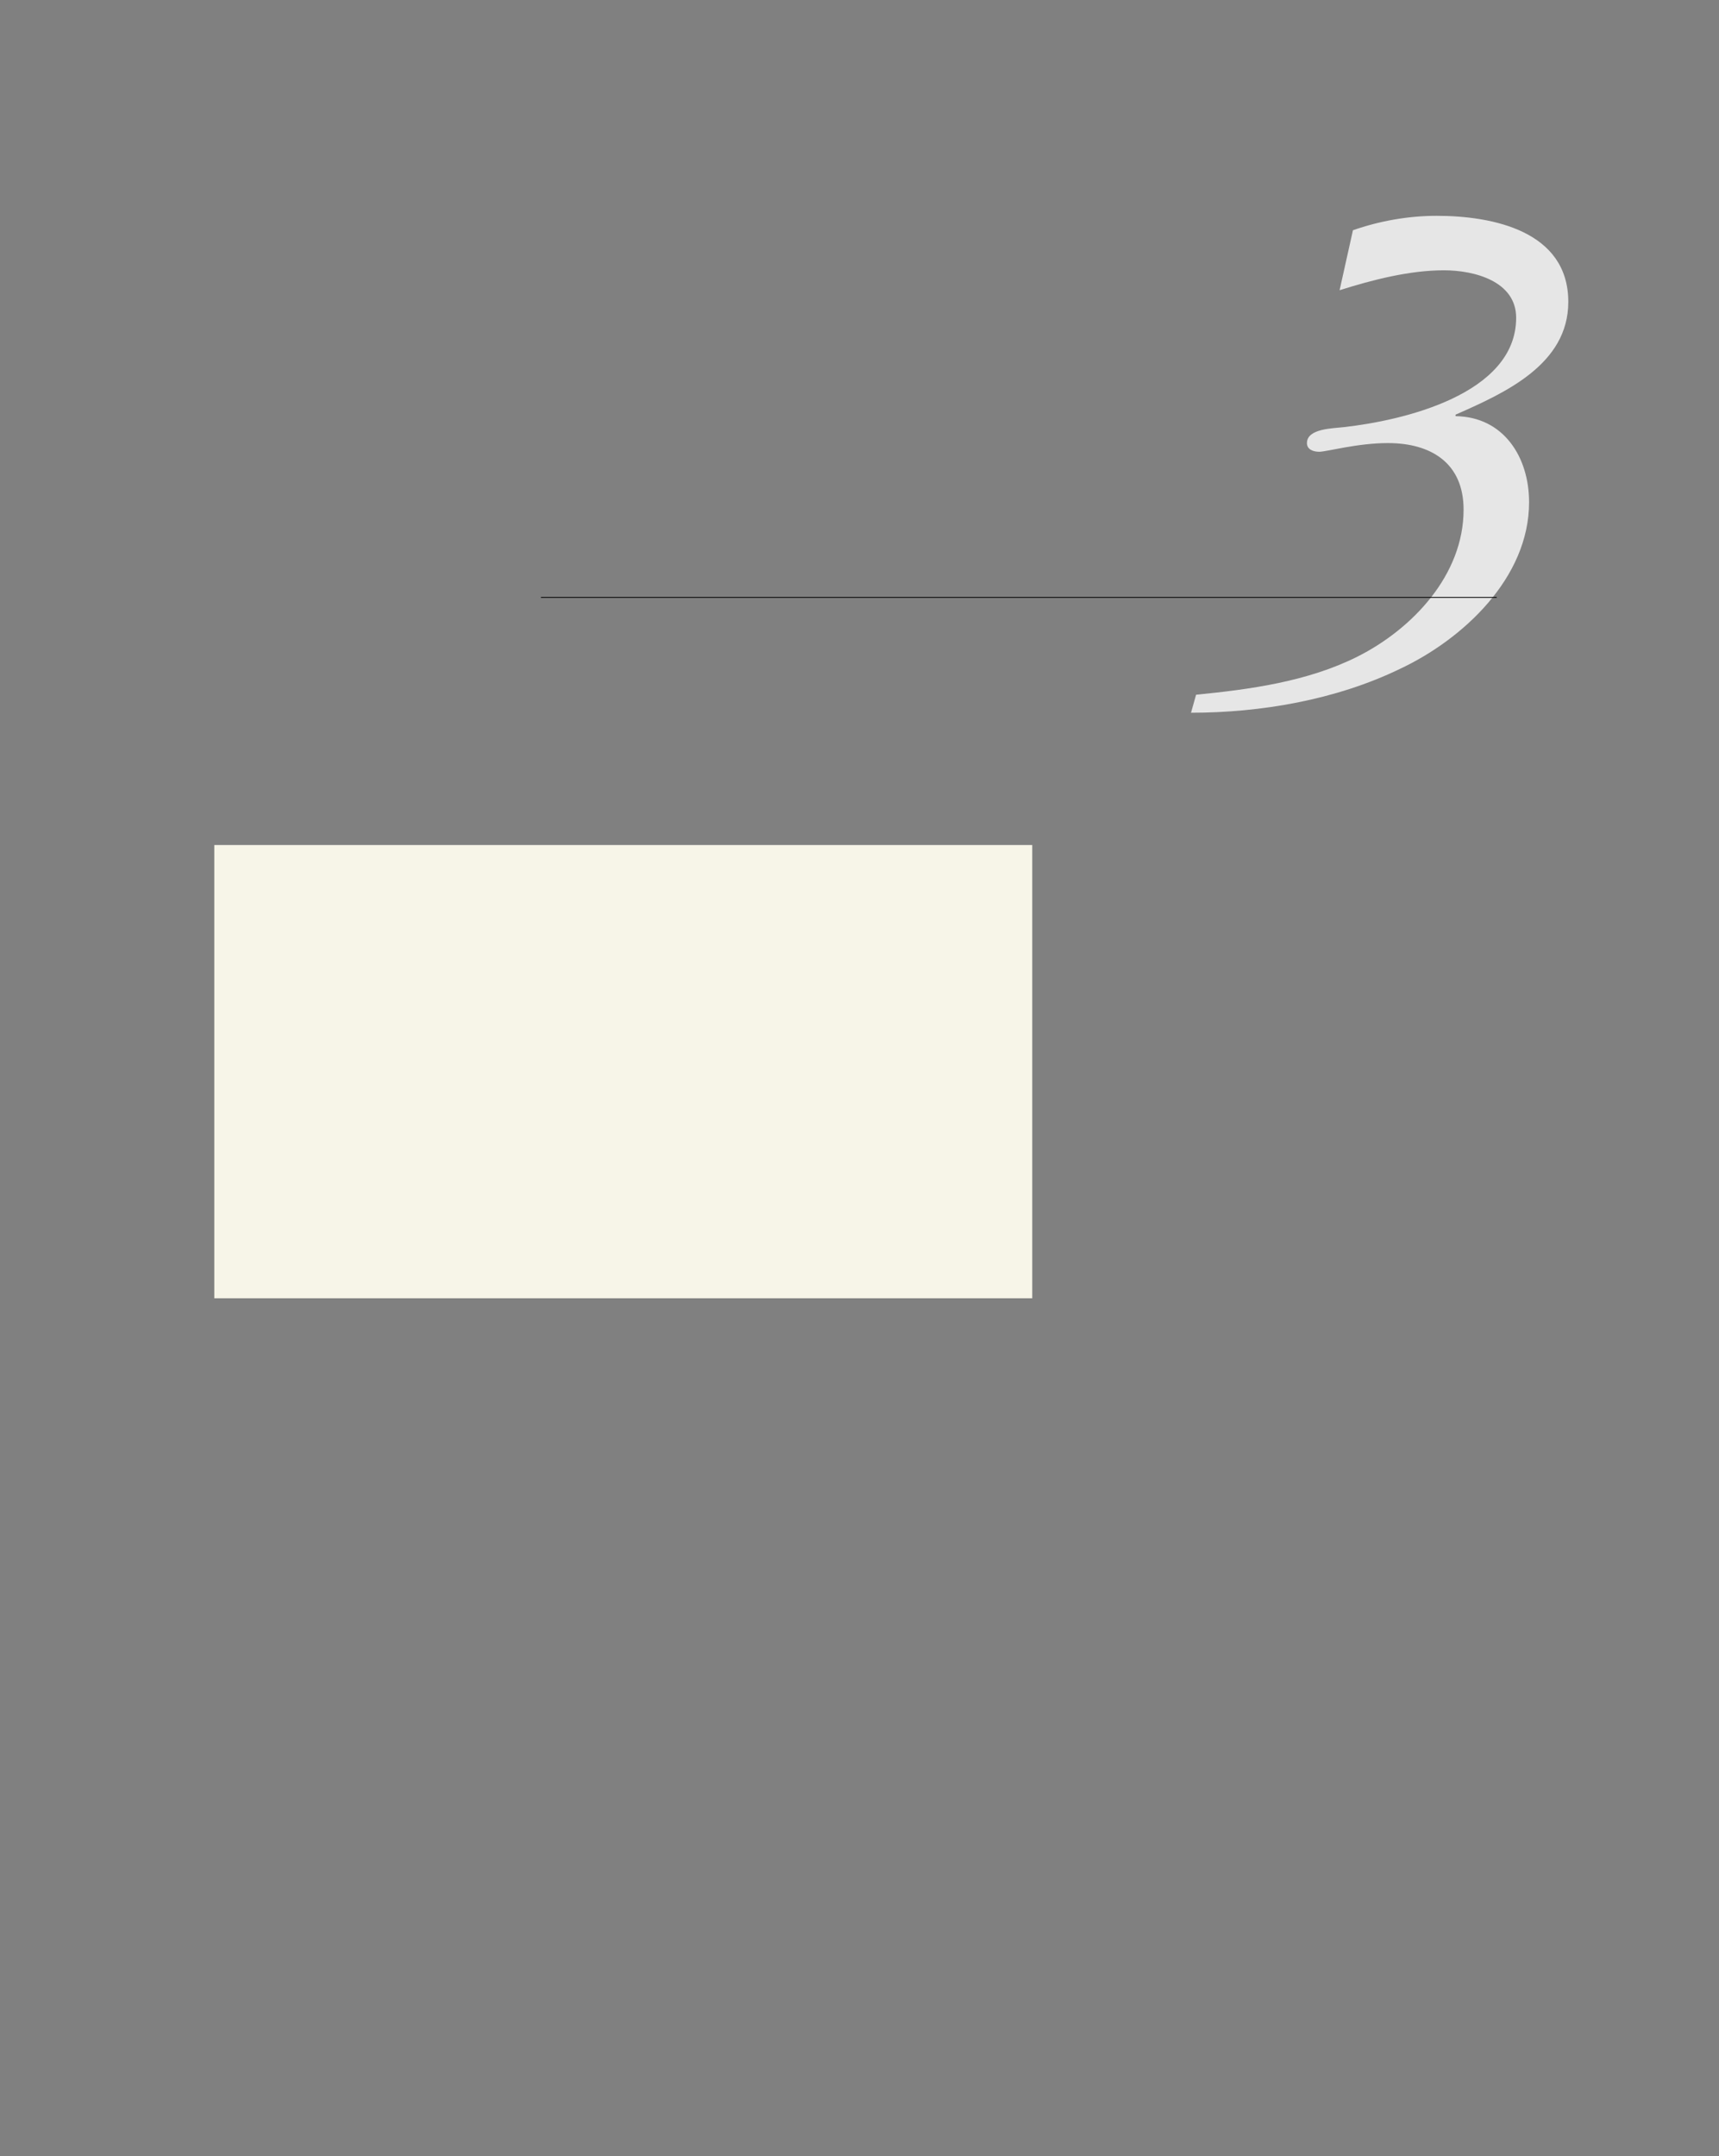 <?xml version="1.0" encoding="UTF-8" standalone="no"?>
<!DOCTYPE svg PUBLIC "-//W3C//DTD SVG 1.1//EN"
"http://www.w3.org/Graphics/SVG/1.1/DTD/svg11.dtd">
<svg viewBox="0 0 811 1017" version="1.1" xmlns="http://www.w3.org/2000/svg" xmlns:xlink="http://www.w3.org/1999/xlink">
<rect x="0" y="0" width="811" height="1017" fill="#808080" stroke="none"/>
<defs>
<clipPath id="c0_72"><path d="M101.1,292.8V279h605v13.8Z"/></clipPath>
<style type="text/css"><![CDATA[
.g0_72{
fill: #E6E6E6;
}
.g1_72{
fill: #000;
}
.g2_72{
fill: #F7F5E8;
}
]]></style>
</defs>
<path d="M632,136.9c15.5,-4.9,33,-9.4,49.2,-9.4c14.5,0,34.1,5.2,34.1,22.4c0,36.1,-53.4,48.5,-81.5,51.6c-4.9,.6,-17.2,.6,-17.2,7.5c0,3.1,3.1,4.1,5.8,4.1c3.5,0,17.9,-4.1,32.4,-4.1c20.2,0,35.7,9.3,35.7,31.4c0,30.8,-24.1,56.3,-50.2,69.4c-23.4,11.7,-50.5,15.4,-76,17.9l-2.4,8.5c33,0,68.4,-6.1,98.4,-20.6c29.9,-14,61.1,-43,61.1,-78.7c0,-21.3,-12,-40.3,-34.7,-40.6v-.7c23.4,-10.3,53.2,-23.7,53.2,-53.2c0,-33.4,-35.6,-40.6,-62.1,-40.6c-13.4,0,-26.9,2.4,-39.5,6.8Z" class="g0_72"/>
<path clip-path="url(#c0_72)" d="M255.2,282H706.1v-.4H255.2Z" class="g1_72"/>
<path d="M101.1,612.4H487V398.6H101.1Z" class="g2_72"/>
</svg>